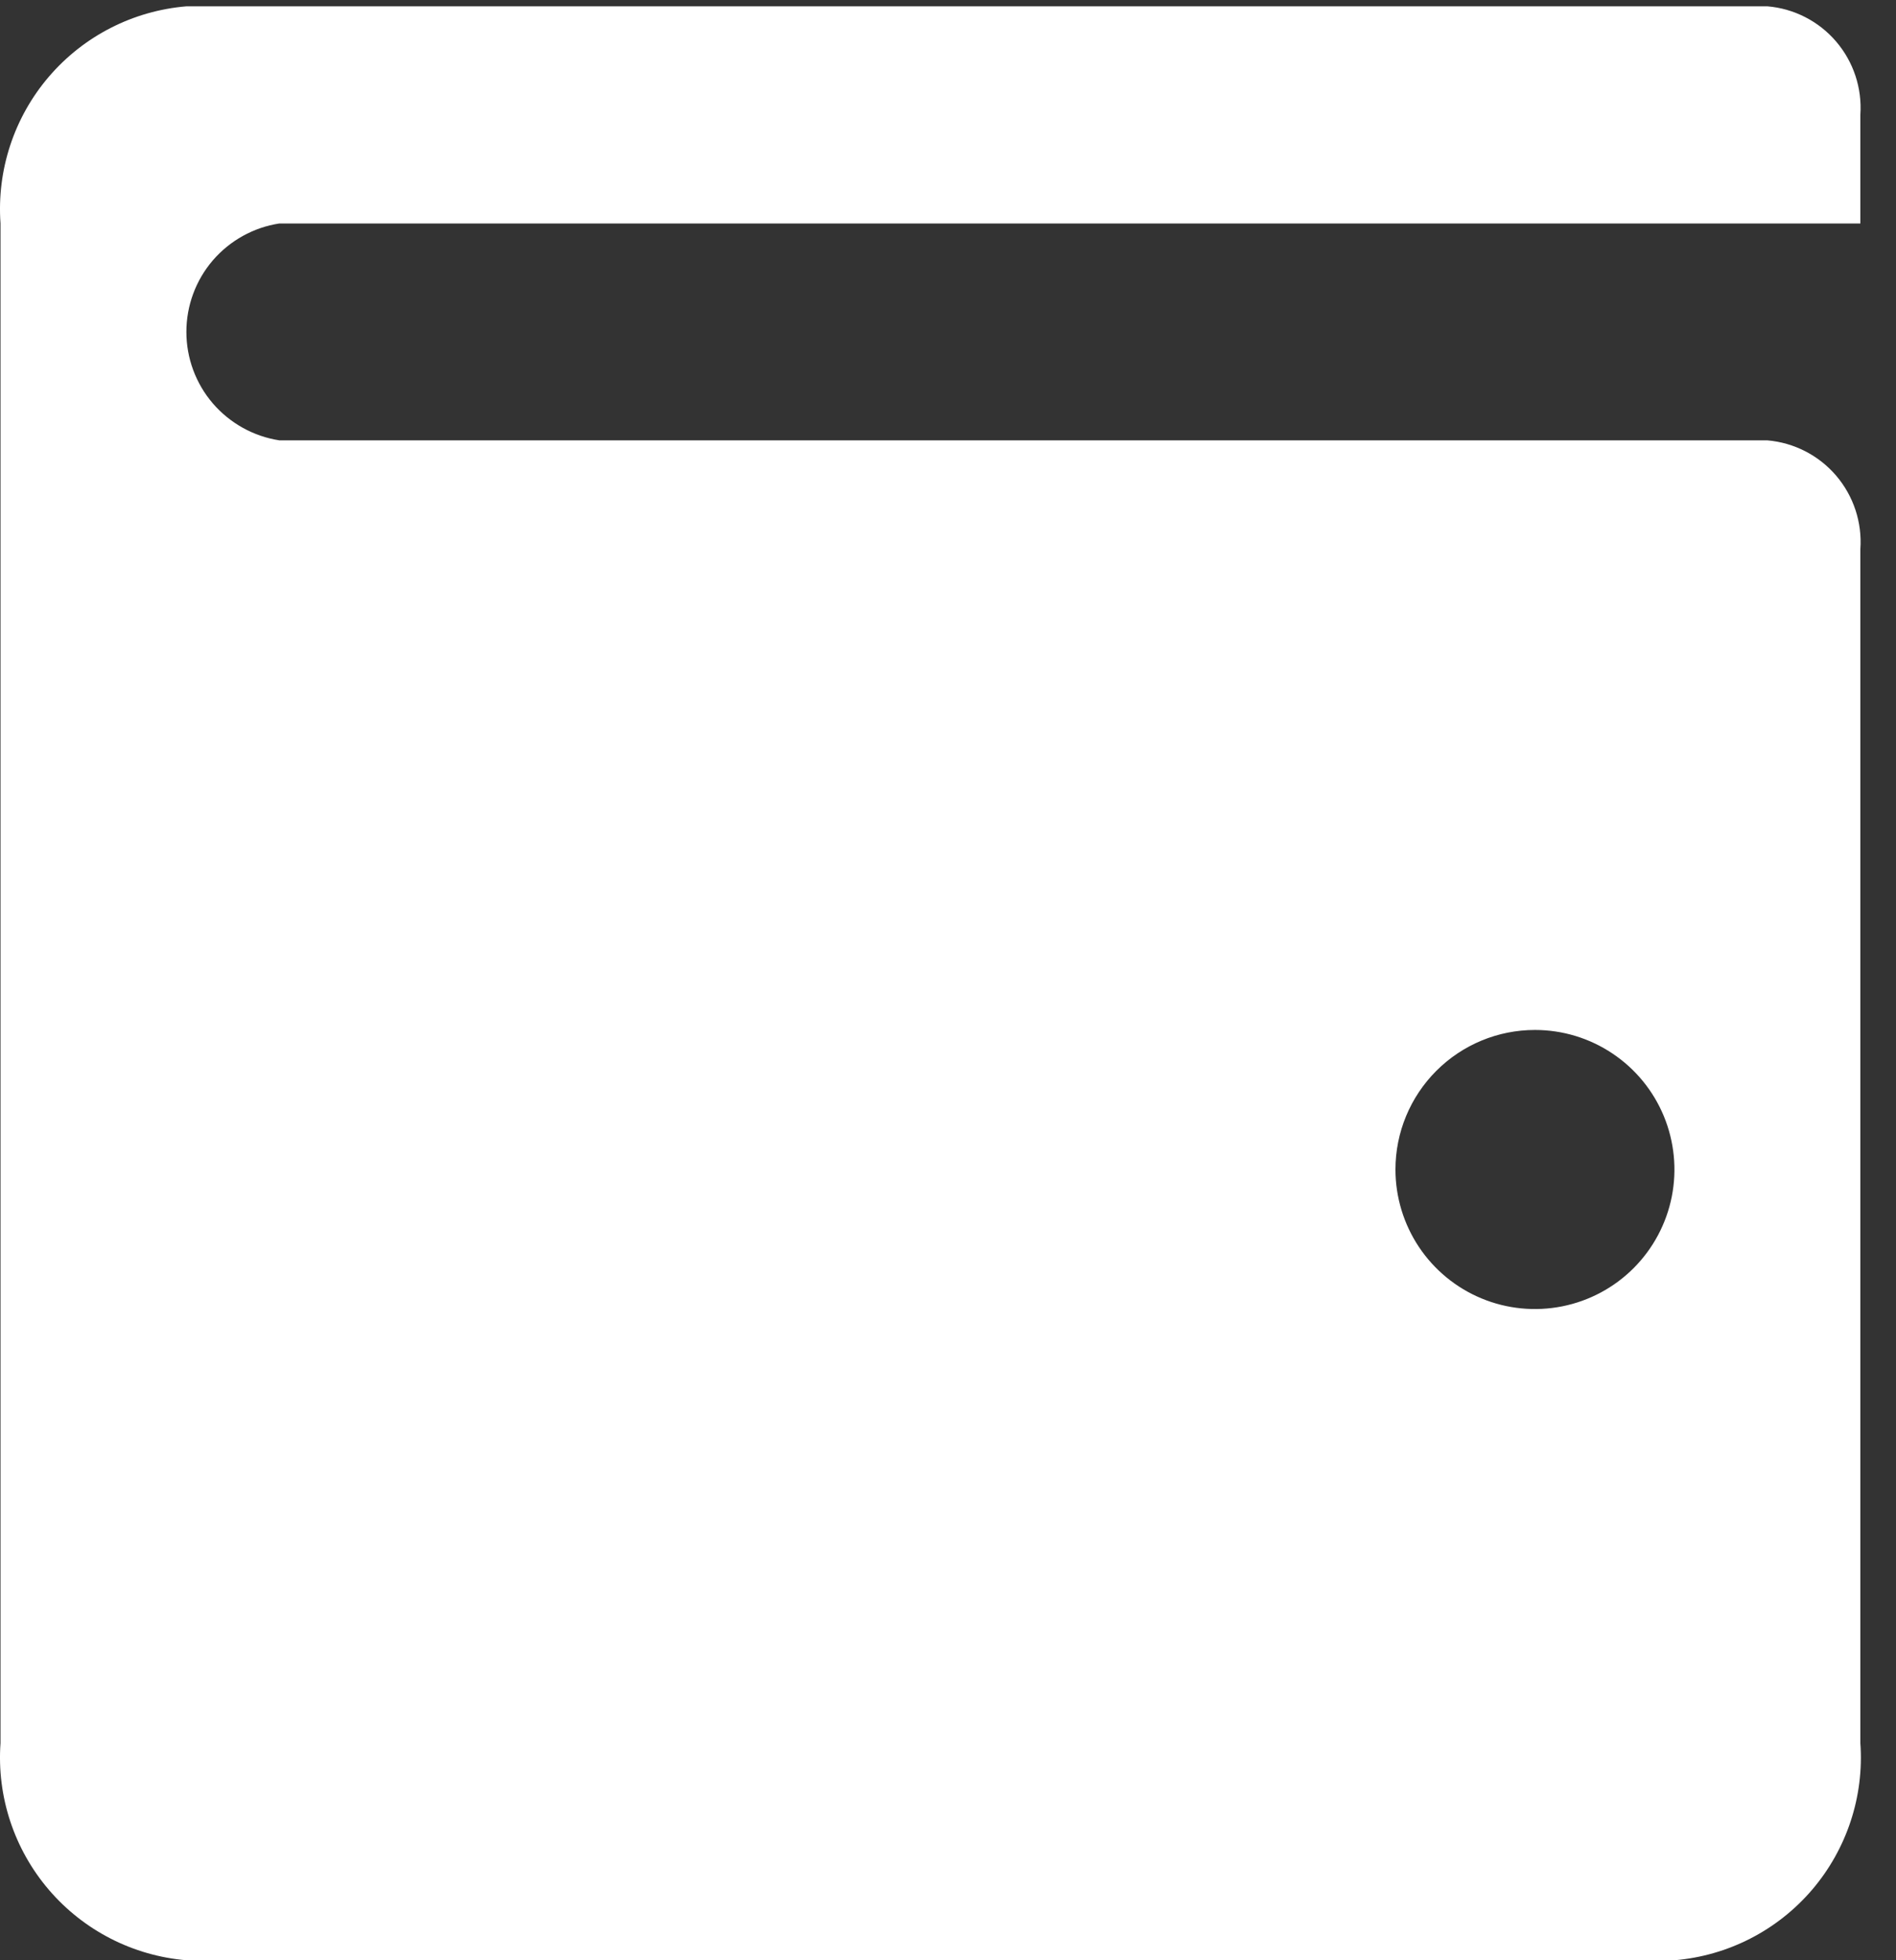 <svg width="30" height="31" viewBox="0 0 30 31" fill="none" xmlns="http://www.w3.org/2000/svg">
<rect x="0" y="0" width="30" height="31" fill="#333333" stroke="none"/>
<path d="M4.421 3.534H29.436V1.815C29.465 1.393 29.327 0.977 29.052 0.656C28.777 0.335 28.386 0.135 27.965 0.1H2.95C2.107 0.17 1.325 0.569 0.774 1.212C0.223 1.855 -0.052 2.689 0.008 3.534V27.566C-0.052 28.41 0.223 29.244 0.774 29.887C1.325 30.53 2.107 30.93 2.95 31H26.494C27.338 30.93 28.12 30.53 28.671 29.887C29.221 29.244 29.497 28.41 29.436 27.566V8.684C29.466 8.261 29.328 7.844 29.053 7.522C28.778 7.201 28.387 7 27.965 6.964H4.421C4.011 6.901 3.638 6.693 3.367 6.379C3.097 6.064 2.949 5.663 2.949 5.249C2.949 4.834 3.097 4.433 3.367 4.118C3.638 3.804 4.011 3.596 4.421 3.534ZM24.287 16.288C24.724 16.288 25.15 16.417 25.513 16.66C25.876 16.902 26.159 17.247 26.326 17.65C26.493 18.053 26.537 18.497 26.452 18.925C26.367 19.353 26.156 19.747 25.848 20.055C25.539 20.364 25.146 20.574 24.718 20.659C24.29 20.744 23.846 20.701 23.443 20.534C23.039 20.367 22.695 20.084 22.452 19.721C22.21 19.358 22.08 18.931 22.08 18.495C22.08 17.909 22.313 17.348 22.727 16.934C23.141 16.52 23.702 16.288 24.287 16.288Z" fill="white"/>
</svg>
